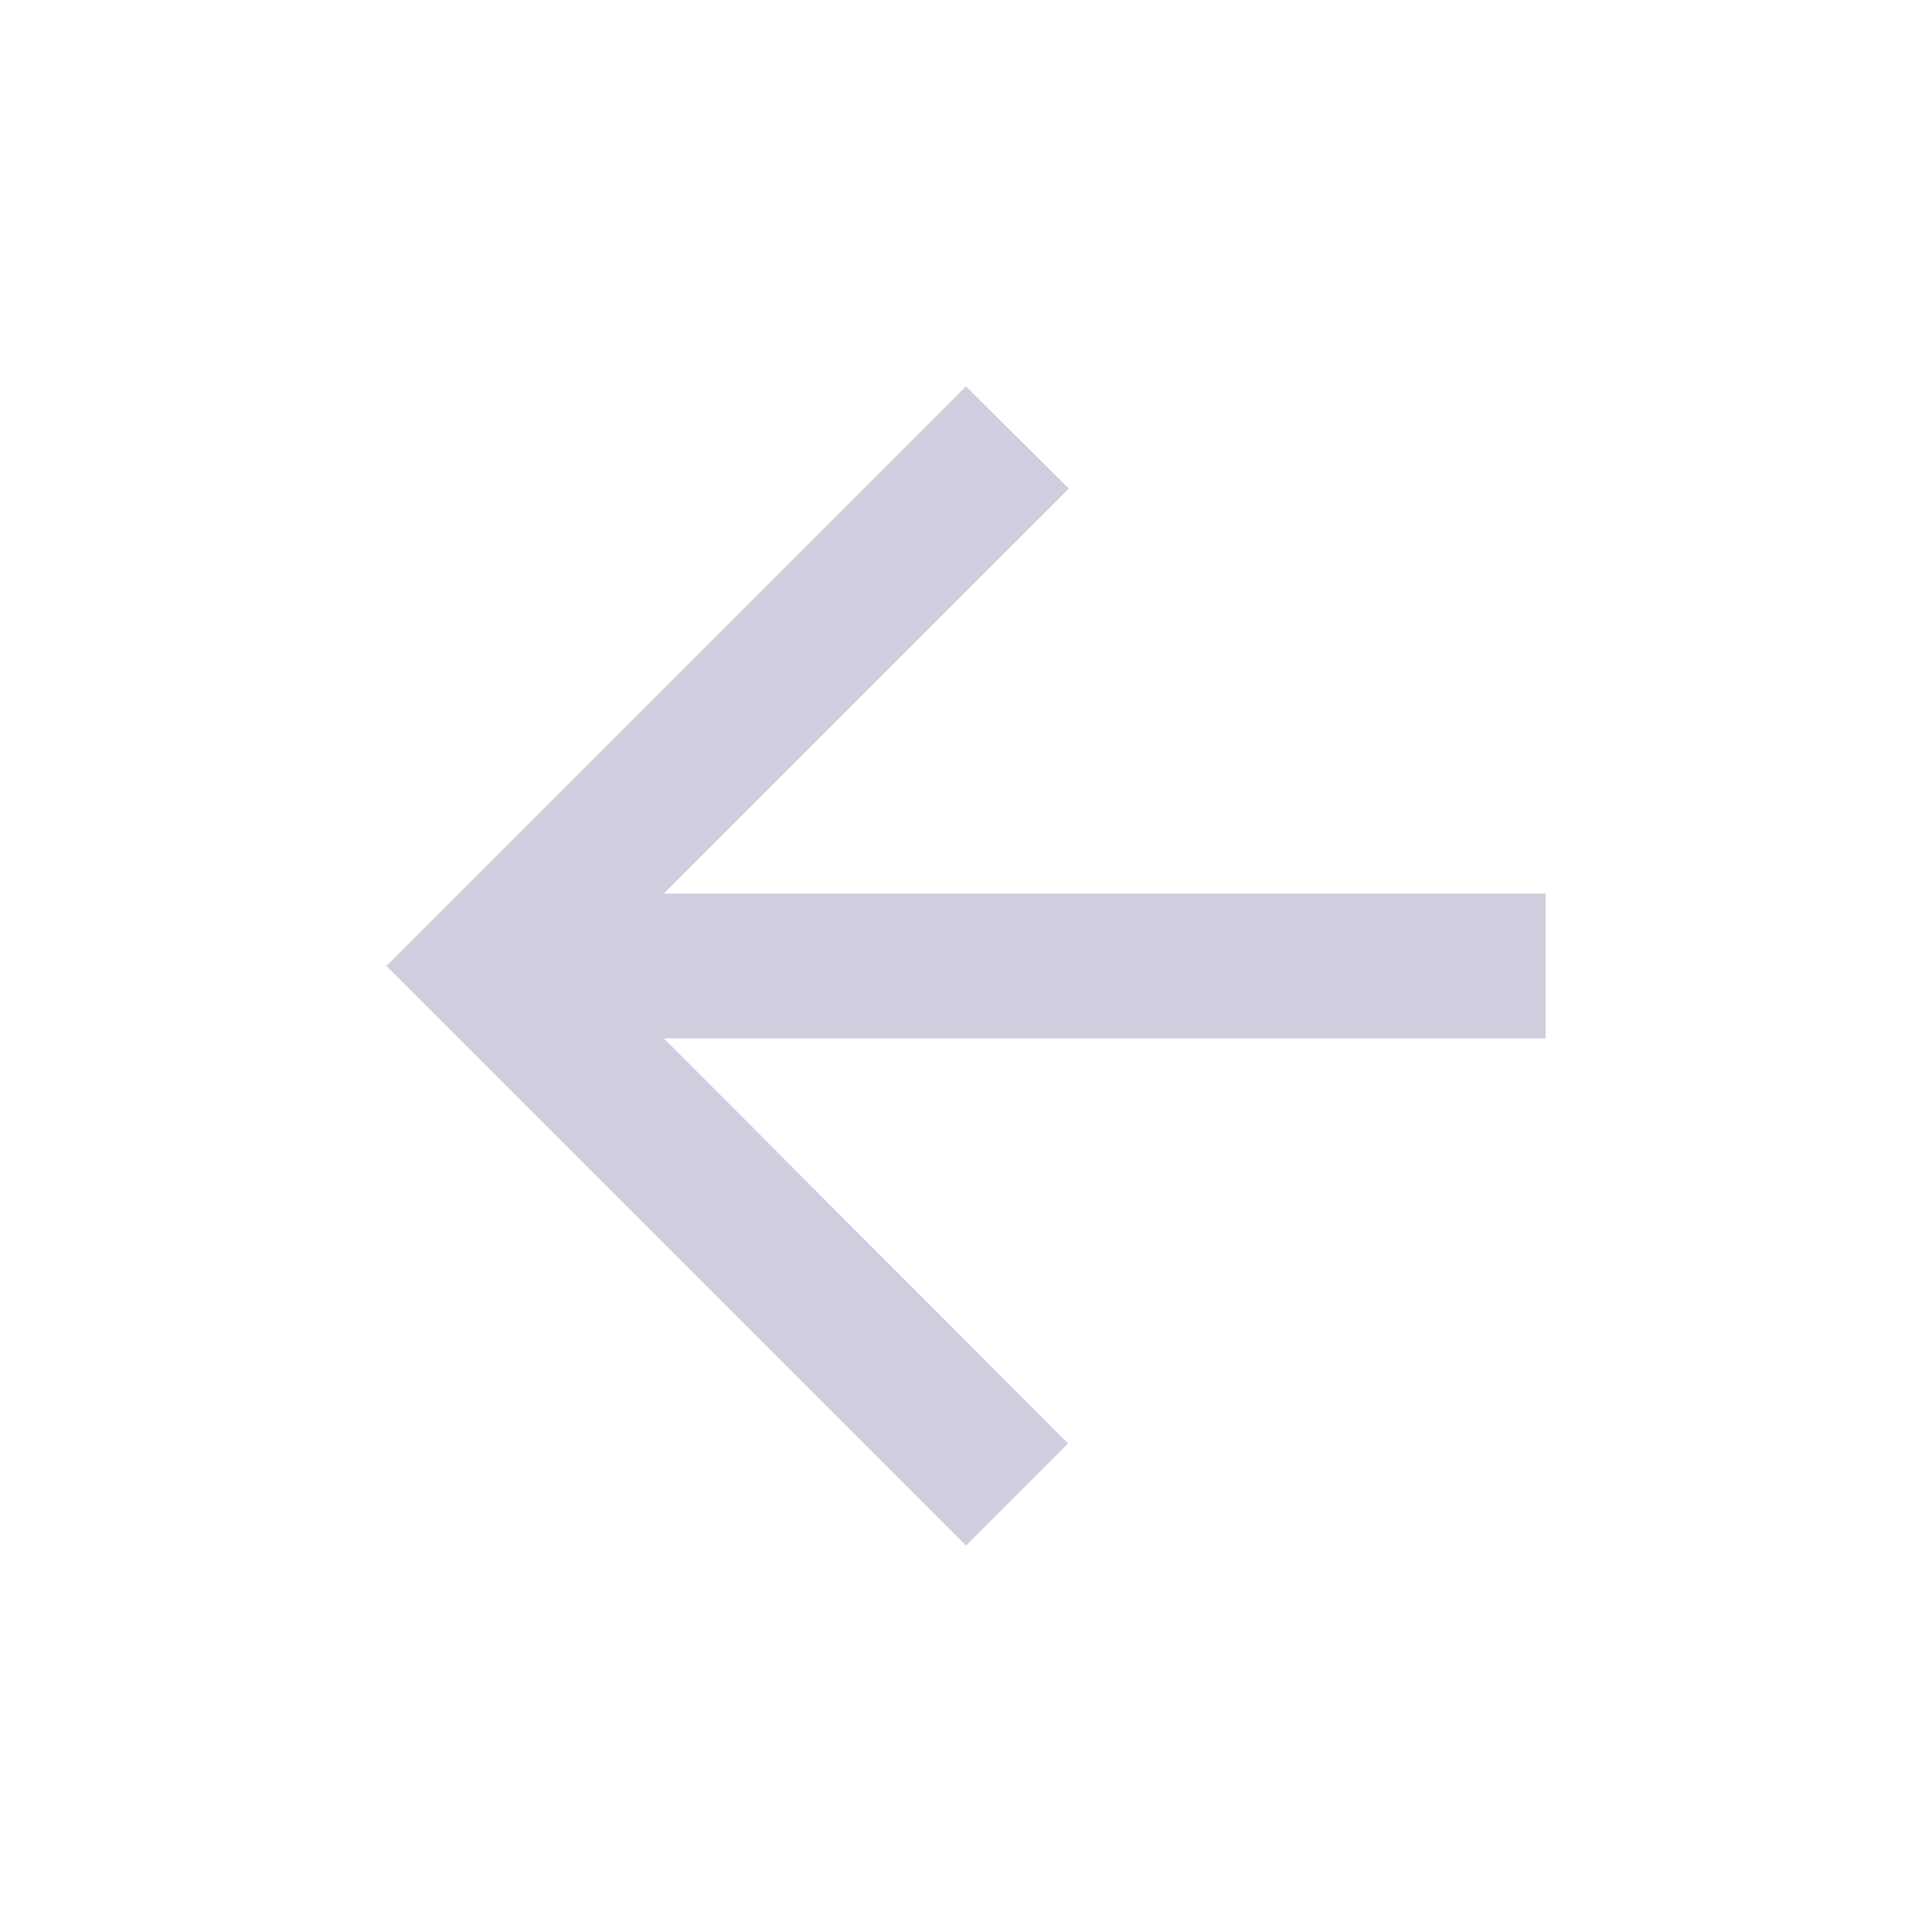 <svg width="20" height="20" viewBox="0 0 20 20" fill="none" xmlns="http://www.w3.org/2000/svg">
<path d="M16 9.25H6.872L11.065 5.058L10 4L4 10L10 16L11.057 14.943L6.872 10.75H16V9.25Z" fill="#CECEDF"/>
</svg>
